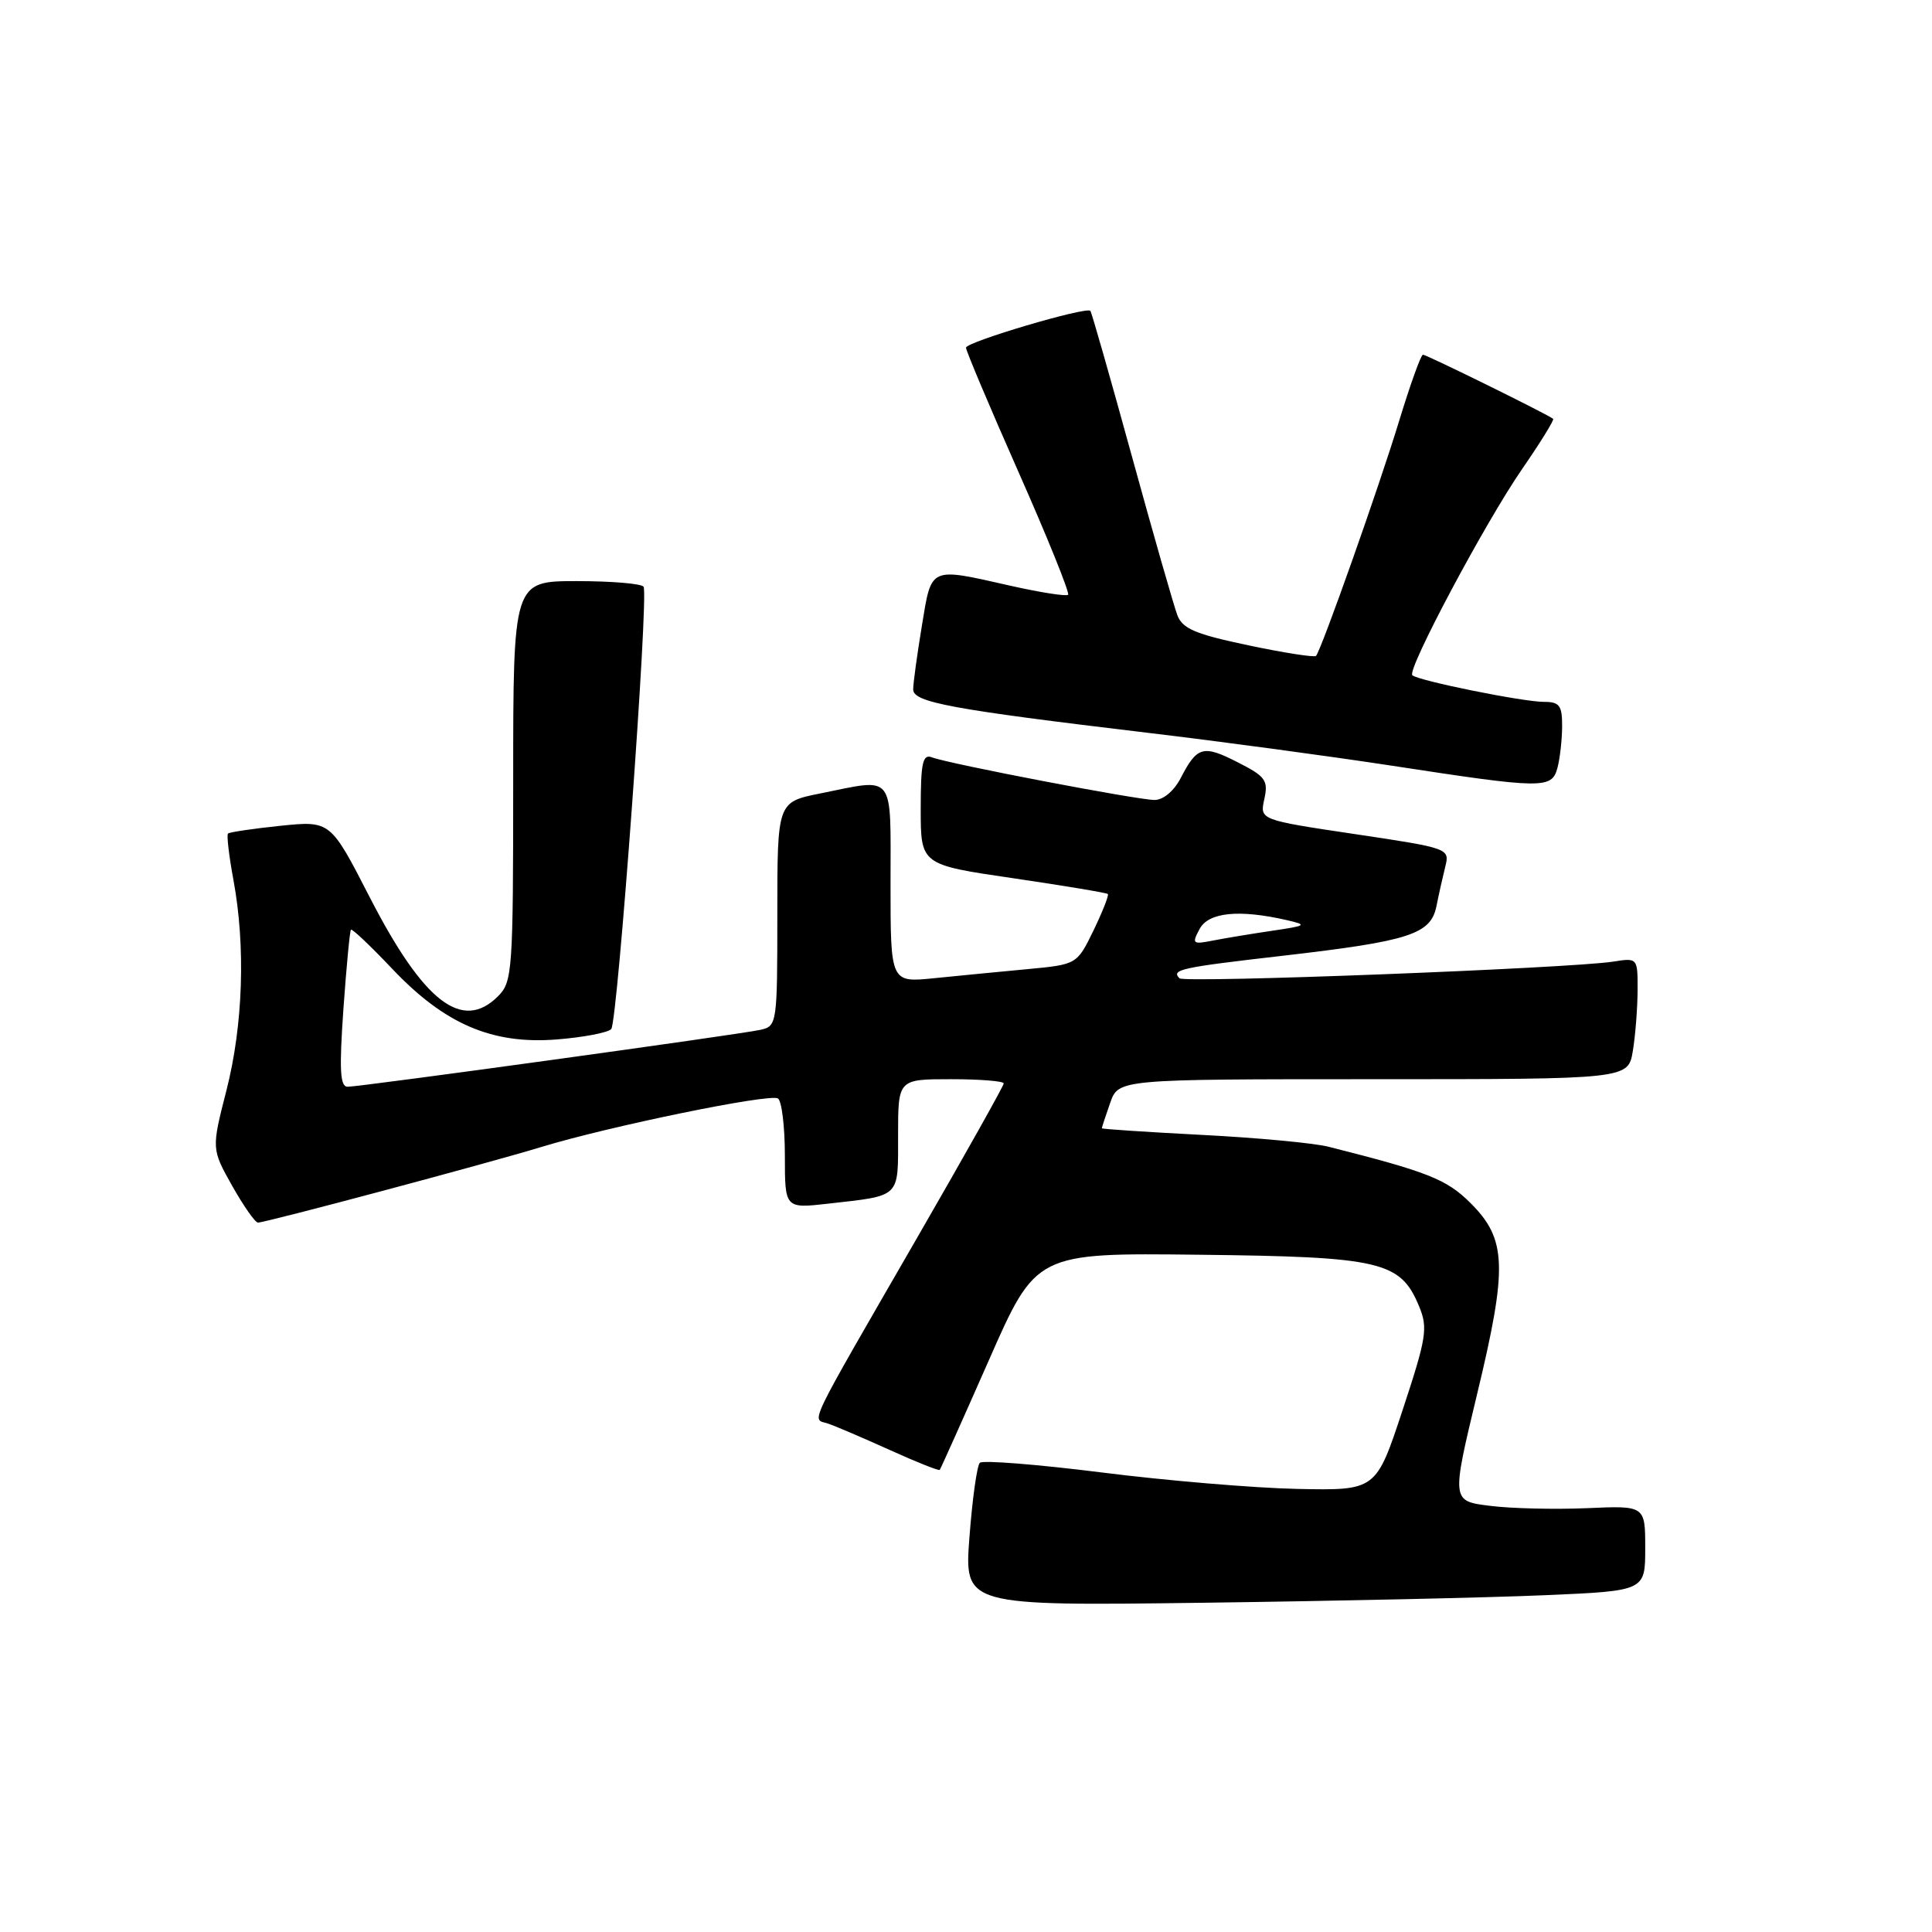<?xml version="1.0" encoding="UTF-8" standalone="no"?>
<!DOCTYPE svg PUBLIC "-//W3C//DTD SVG 1.1//EN" "http://www.w3.org/Graphics/SVG/1.1/DTD/svg11.dtd" >
<svg xmlns="http://www.w3.org/2000/svg" xmlns:xlink="http://www.w3.org/1999/xlink" version="1.1" viewBox="0 0 256 256">
 <g >
 <path fill="currentColor"
d=" M 204.75 211.37 C 218.00 210.80 218.00 210.80 218.00 205.15 C 218.00 199.50 218.00 199.50 210.28 199.84 C 206.02 200.02 200.25 199.89 197.43 199.53 C 192.32 198.90 192.32 198.90 195.73 184.70 C 199.79 167.84 199.66 164.18 194.82 159.38 C 191.67 156.25 189.19 155.27 176.00 151.94 C 174.07 151.46 166.54 150.75 159.25 150.38 C 151.96 150.00 146.00 149.61 146.00 149.50 C 146.00 149.39 146.49 147.88 147.10 146.15 C 148.20 143.00 148.20 143.00 181.97 143.00 C 215.74 143.00 215.74 143.00 216.36 139.25 C 216.70 137.19 216.98 133.57 216.99 131.20 C 217.00 126.92 216.99 126.91 213.75 127.42 C 208.01 128.31 156.94 130.28 156.29 129.63 C 155.15 128.48 156.41 128.20 170.00 126.64 C 186.79 124.70 189.59 123.80 190.34 120.06 C 190.65 118.50 191.18 116.15 191.51 114.82 C 192.11 112.43 191.98 112.38 179.52 110.52 C 166.92 108.64 166.92 108.64 167.53 105.88 C 168.07 103.41 167.69 102.88 164.03 101.02 C 159.43 98.67 158.63 98.88 156.47 103.06 C 155.57 104.80 154.15 106.00 152.98 106.00 C 150.73 106.00 125.71 101.21 123.48 100.35 C 122.26 99.88 122.00 101.07 122.00 107.18 C 122.00 114.58 122.00 114.58 134.25 116.37 C 140.98 117.36 146.63 118.30 146.79 118.46 C 146.96 118.62 146.10 120.79 144.90 123.28 C 142.70 127.80 142.70 127.80 136.10 128.42 C 132.47 128.76 126.91 129.30 123.75 129.62 C 118.00 130.20 118.00 130.20 118.00 117.10 C 118.00 102.21 118.71 103.12 108.67 105.14 C 103.00 106.28 103.00 106.28 103.00 121.12 C 103.00 135.70 102.96 135.97 100.75 136.46 C 97.90 137.09 47.77 144.00 46.06 144.00 C 45.06 144.00 44.94 141.77 45.50 133.75 C 45.90 128.11 46.35 123.36 46.50 123.19 C 46.65 123.02 49.10 125.34 51.94 128.34 C 58.91 135.71 65.22 138.42 73.81 137.73 C 77.31 137.45 80.55 136.83 80.99 136.36 C 81.84 135.45 85.97 79.04 85.28 77.75 C 85.06 77.34 81.08 77.00 76.44 77.00 C 68.00 77.00 68.00 77.00 68.00 103.50 C 68.00 128.67 67.90 130.10 66.00 132.00 C 61.25 136.75 56.14 132.80 48.97 118.85 C 43.78 108.75 43.78 108.75 37.17 109.42 C 33.54 109.80 30.41 110.26 30.21 110.45 C 30.02 110.65 30.34 113.41 30.93 116.59 C 32.56 125.39 32.21 135.84 30.01 144.46 C 28.02 152.24 28.02 152.24 30.76 157.12 C 32.27 159.80 33.81 162.00 34.18 162.00 C 35.20 162.00 64.58 154.16 71.70 151.99 C 80.66 149.25 101.99 144.87 103.08 145.55 C 103.58 145.86 104.00 149.27 104.00 153.13 C 104.00 160.14 104.00 160.14 109.75 159.49 C 119.43 158.39 119.00 158.81 119.00 150.43 C 119.00 143.00 119.00 143.00 126.00 143.00 C 129.85 143.00 133.00 143.25 133.00 143.56 C 133.00 143.87 127.89 152.98 121.64 163.81 C 106.59 189.90 107.55 187.91 109.71 188.63 C 110.69 188.96 114.38 190.54 117.90 192.13 C 121.42 193.73 124.40 194.91 124.52 194.77 C 124.64 194.62 127.57 188.09 131.02 180.26 C 137.29 166.01 137.29 166.01 158.90 166.26 C 182.98 166.53 185.57 167.13 188.03 173.08 C 189.23 175.96 189.03 177.22 185.84 186.88 C 182.33 197.50 182.33 197.50 171.92 197.29 C 166.19 197.17 154.53 196.19 146.00 195.11 C 137.47 194.04 130.20 193.46 129.83 193.83 C 129.46 194.20 128.84 198.61 128.46 203.64 C 127.76 212.79 127.76 212.79 159.63 212.37 C 177.16 212.14 197.46 211.69 204.75 211.37 Z  M 206.37 101.75 C 206.70 100.51 206.98 98.04 206.99 96.25 C 207.00 93.47 206.65 93.00 204.57 93.00 C 201.77 93.00 187.85 90.18 187.14 89.47 C 186.41 88.74 196.80 69.23 201.70 62.13 C 204.12 58.63 205.96 55.64 205.80 55.50 C 205.21 54.97 189.03 47.00 188.55 47.00 C 188.28 47.00 186.87 50.94 185.40 55.75 C 182.78 64.38 175.09 86.11 174.38 86.91 C 174.18 87.13 170.15 86.51 165.43 85.51 C 158.42 84.04 156.69 83.31 156.01 81.53 C 155.55 80.32 152.83 70.83 149.97 60.42 C 147.11 50.01 144.64 41.36 144.48 41.19 C 143.96 40.59 128.00 45.31 128.00 46.07 C 128.00 46.48 131.14 53.92 134.98 62.60 C 138.82 71.27 141.76 78.57 141.53 78.81 C 141.29 79.04 137.87 78.51 133.92 77.62 C 123.06 75.17 123.46 74.98 122.15 82.94 C 121.52 86.76 121.00 90.55 121.00 91.35 C 121.00 93.06 125.95 93.98 152.00 97.09 C 161.62 98.23 176.25 100.21 184.50 101.47 C 204.49 104.54 205.62 104.55 206.37 101.75 Z  M 158.95 123.10 C 160.13 120.88 164.17 120.47 170.50 121.92 C 173.29 122.56 173.14 122.66 168.50 123.34 C 165.75 123.75 162.22 124.33 160.66 124.64 C 158.03 125.16 157.91 125.04 158.95 123.10 Z "/>
</g>
</svg>